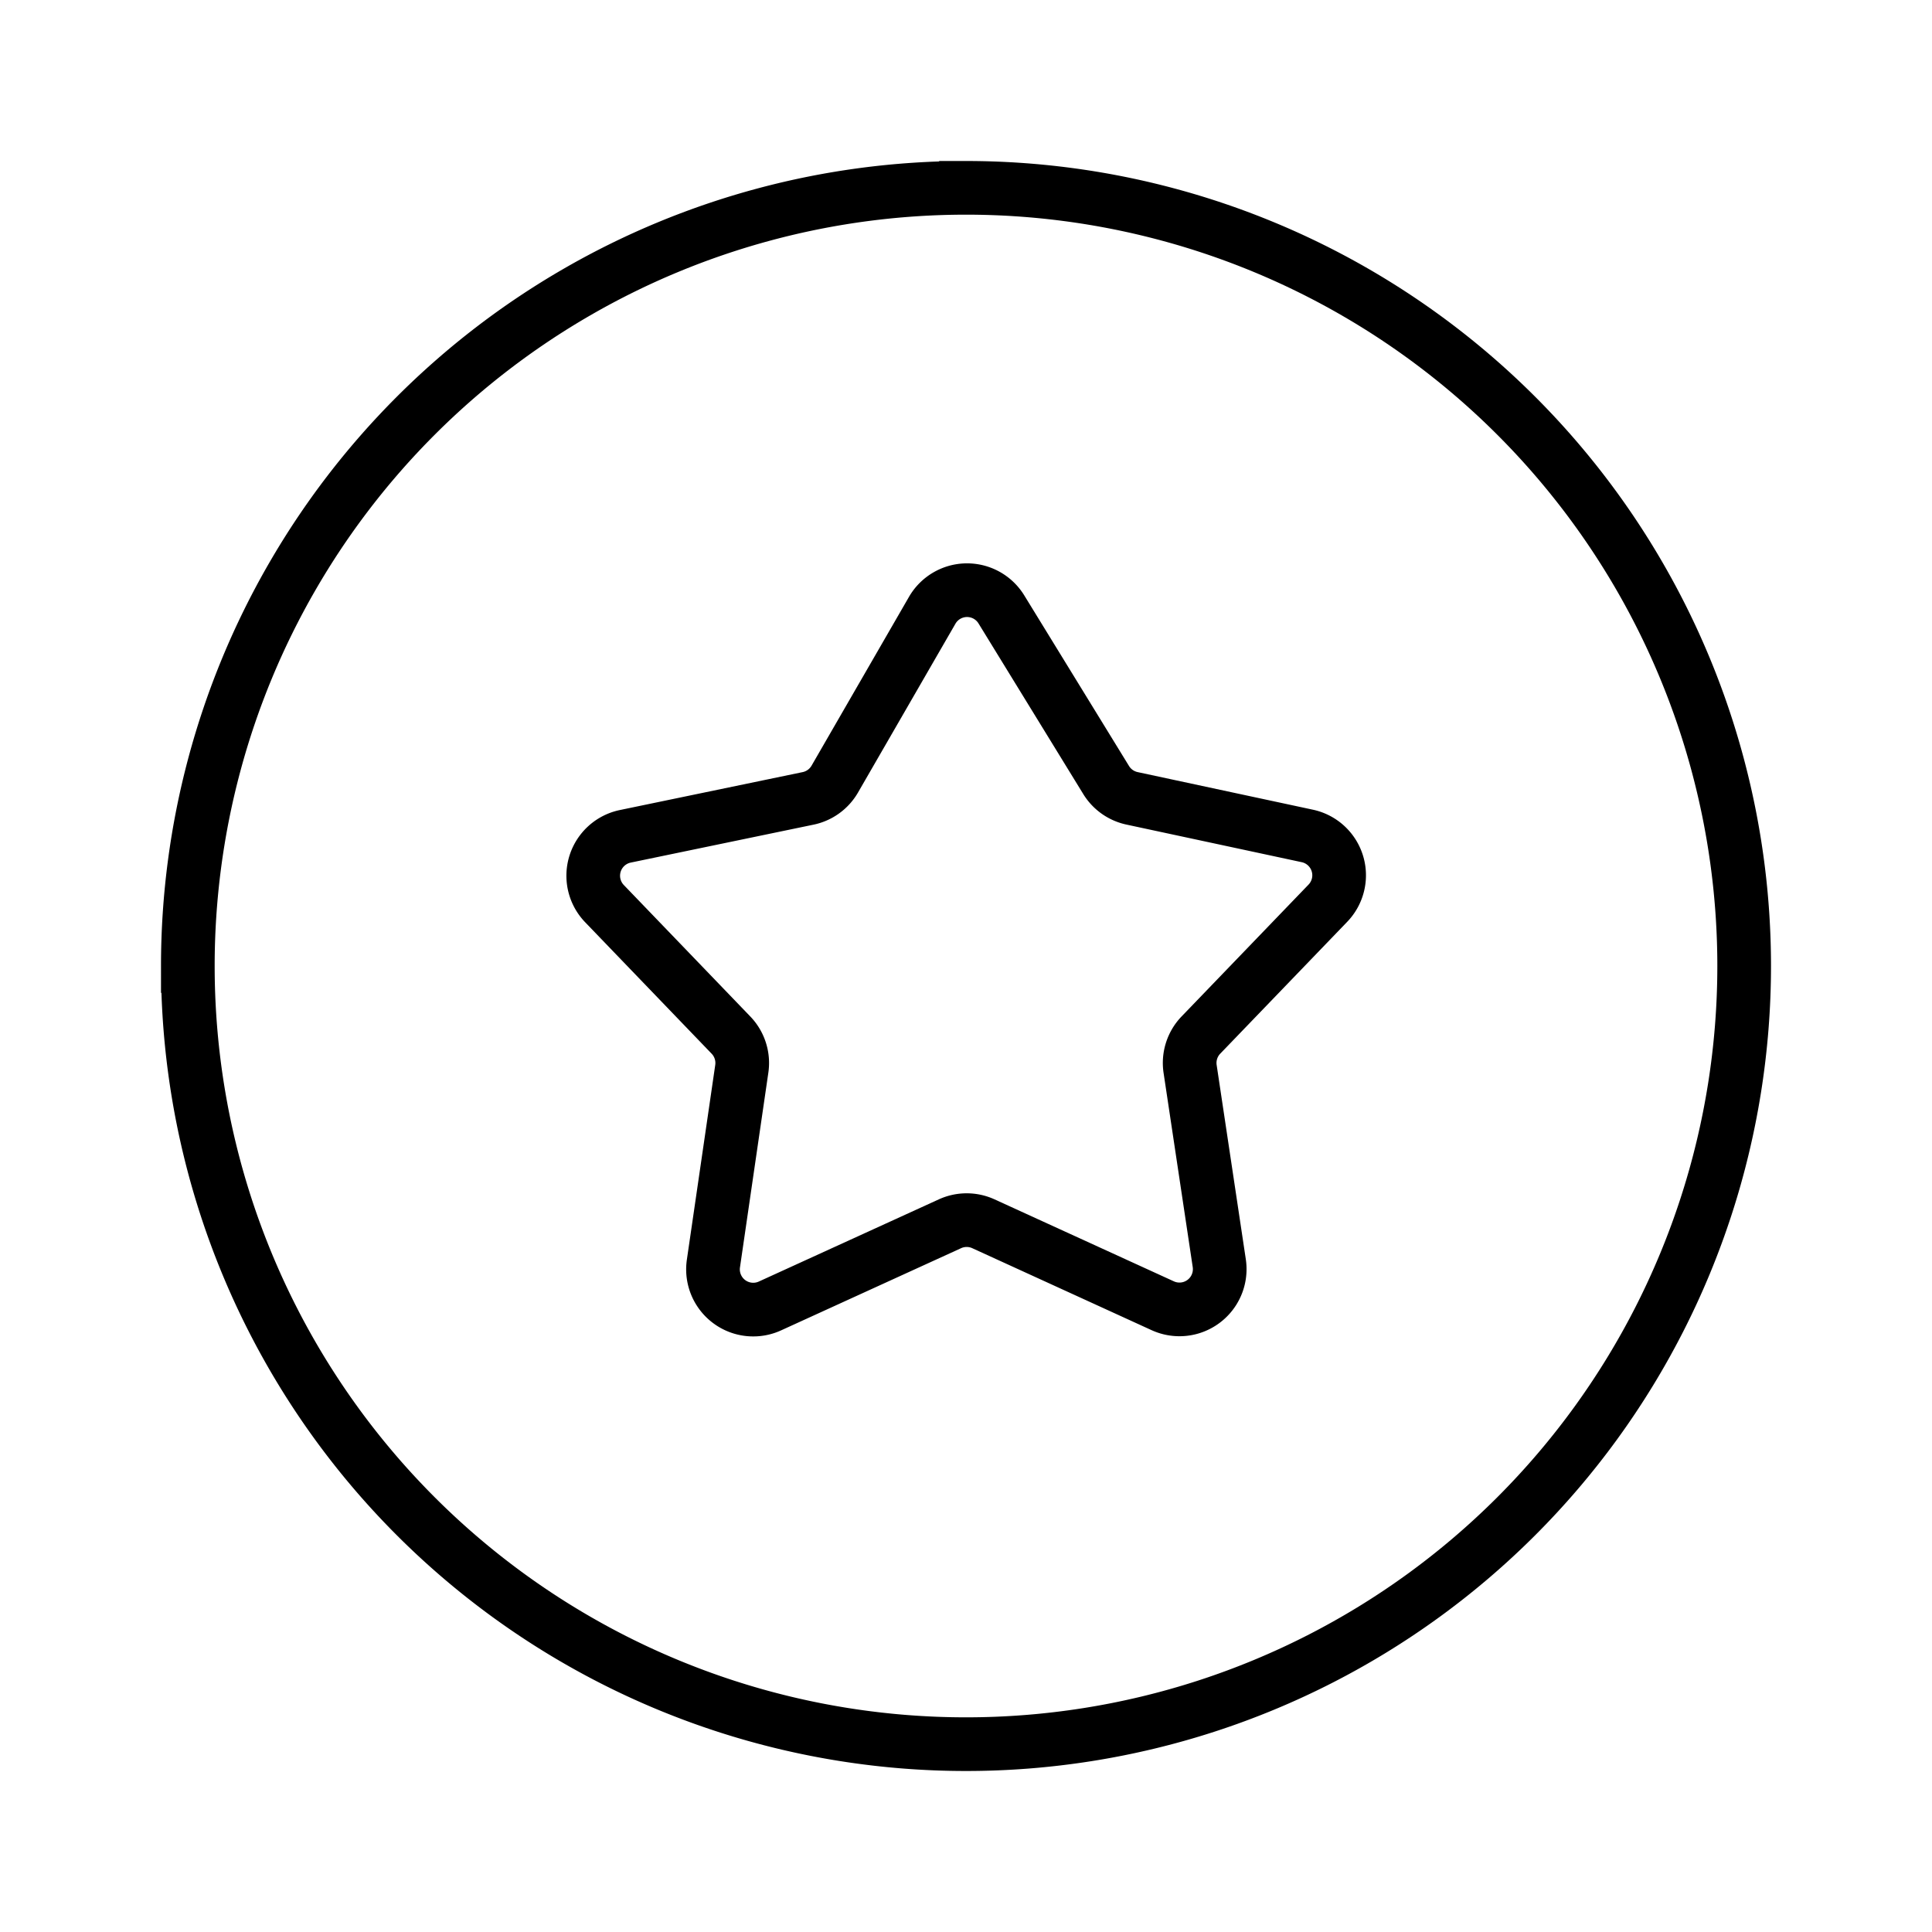 <svg xmlns="http://www.w3.org/2000/svg" viewBox="0 0 1024 1024"><path fill="none" stroke="#000" stroke-width="28.444" d="M99.556 512A412.444 412.444 0 0 1 512 99.556 412.444 412.444 0 0 1 924.444 512 412.444 412.444 0 0 1 99.556 512z"></path><path fill="none" stroke="#000" stroke-width="28.444" d="M521.223 648.626 616.27 692.075A21.333 21.333 0 0 0 646.236 669.504L630.784 566.556A21.333 21.333 0 0 1 636.516 548.594L703.8 478.72A21.333 21.333 0 0 0 692.914 443.065L599.986 423.132A21.333 21.333 0 0 1 586.283 413.44L530.745 322.987A21.333 21.333 0 0 0 494.087 323.477L442.453 412.935A21.333 21.333 0 0 1 428.303 423.161L331.427 443.264A21.333 21.333 0 0 0 320.377 478.934L387.435 548.628A21.333 21.333 0 0 1 393.166 566.5L378.126 669.697A21.333 21.333 0 0 0 408.106 692.181L503.497 648.626A21.333 21.333 0 0 1 521.222 648.626Z"></path></svg>